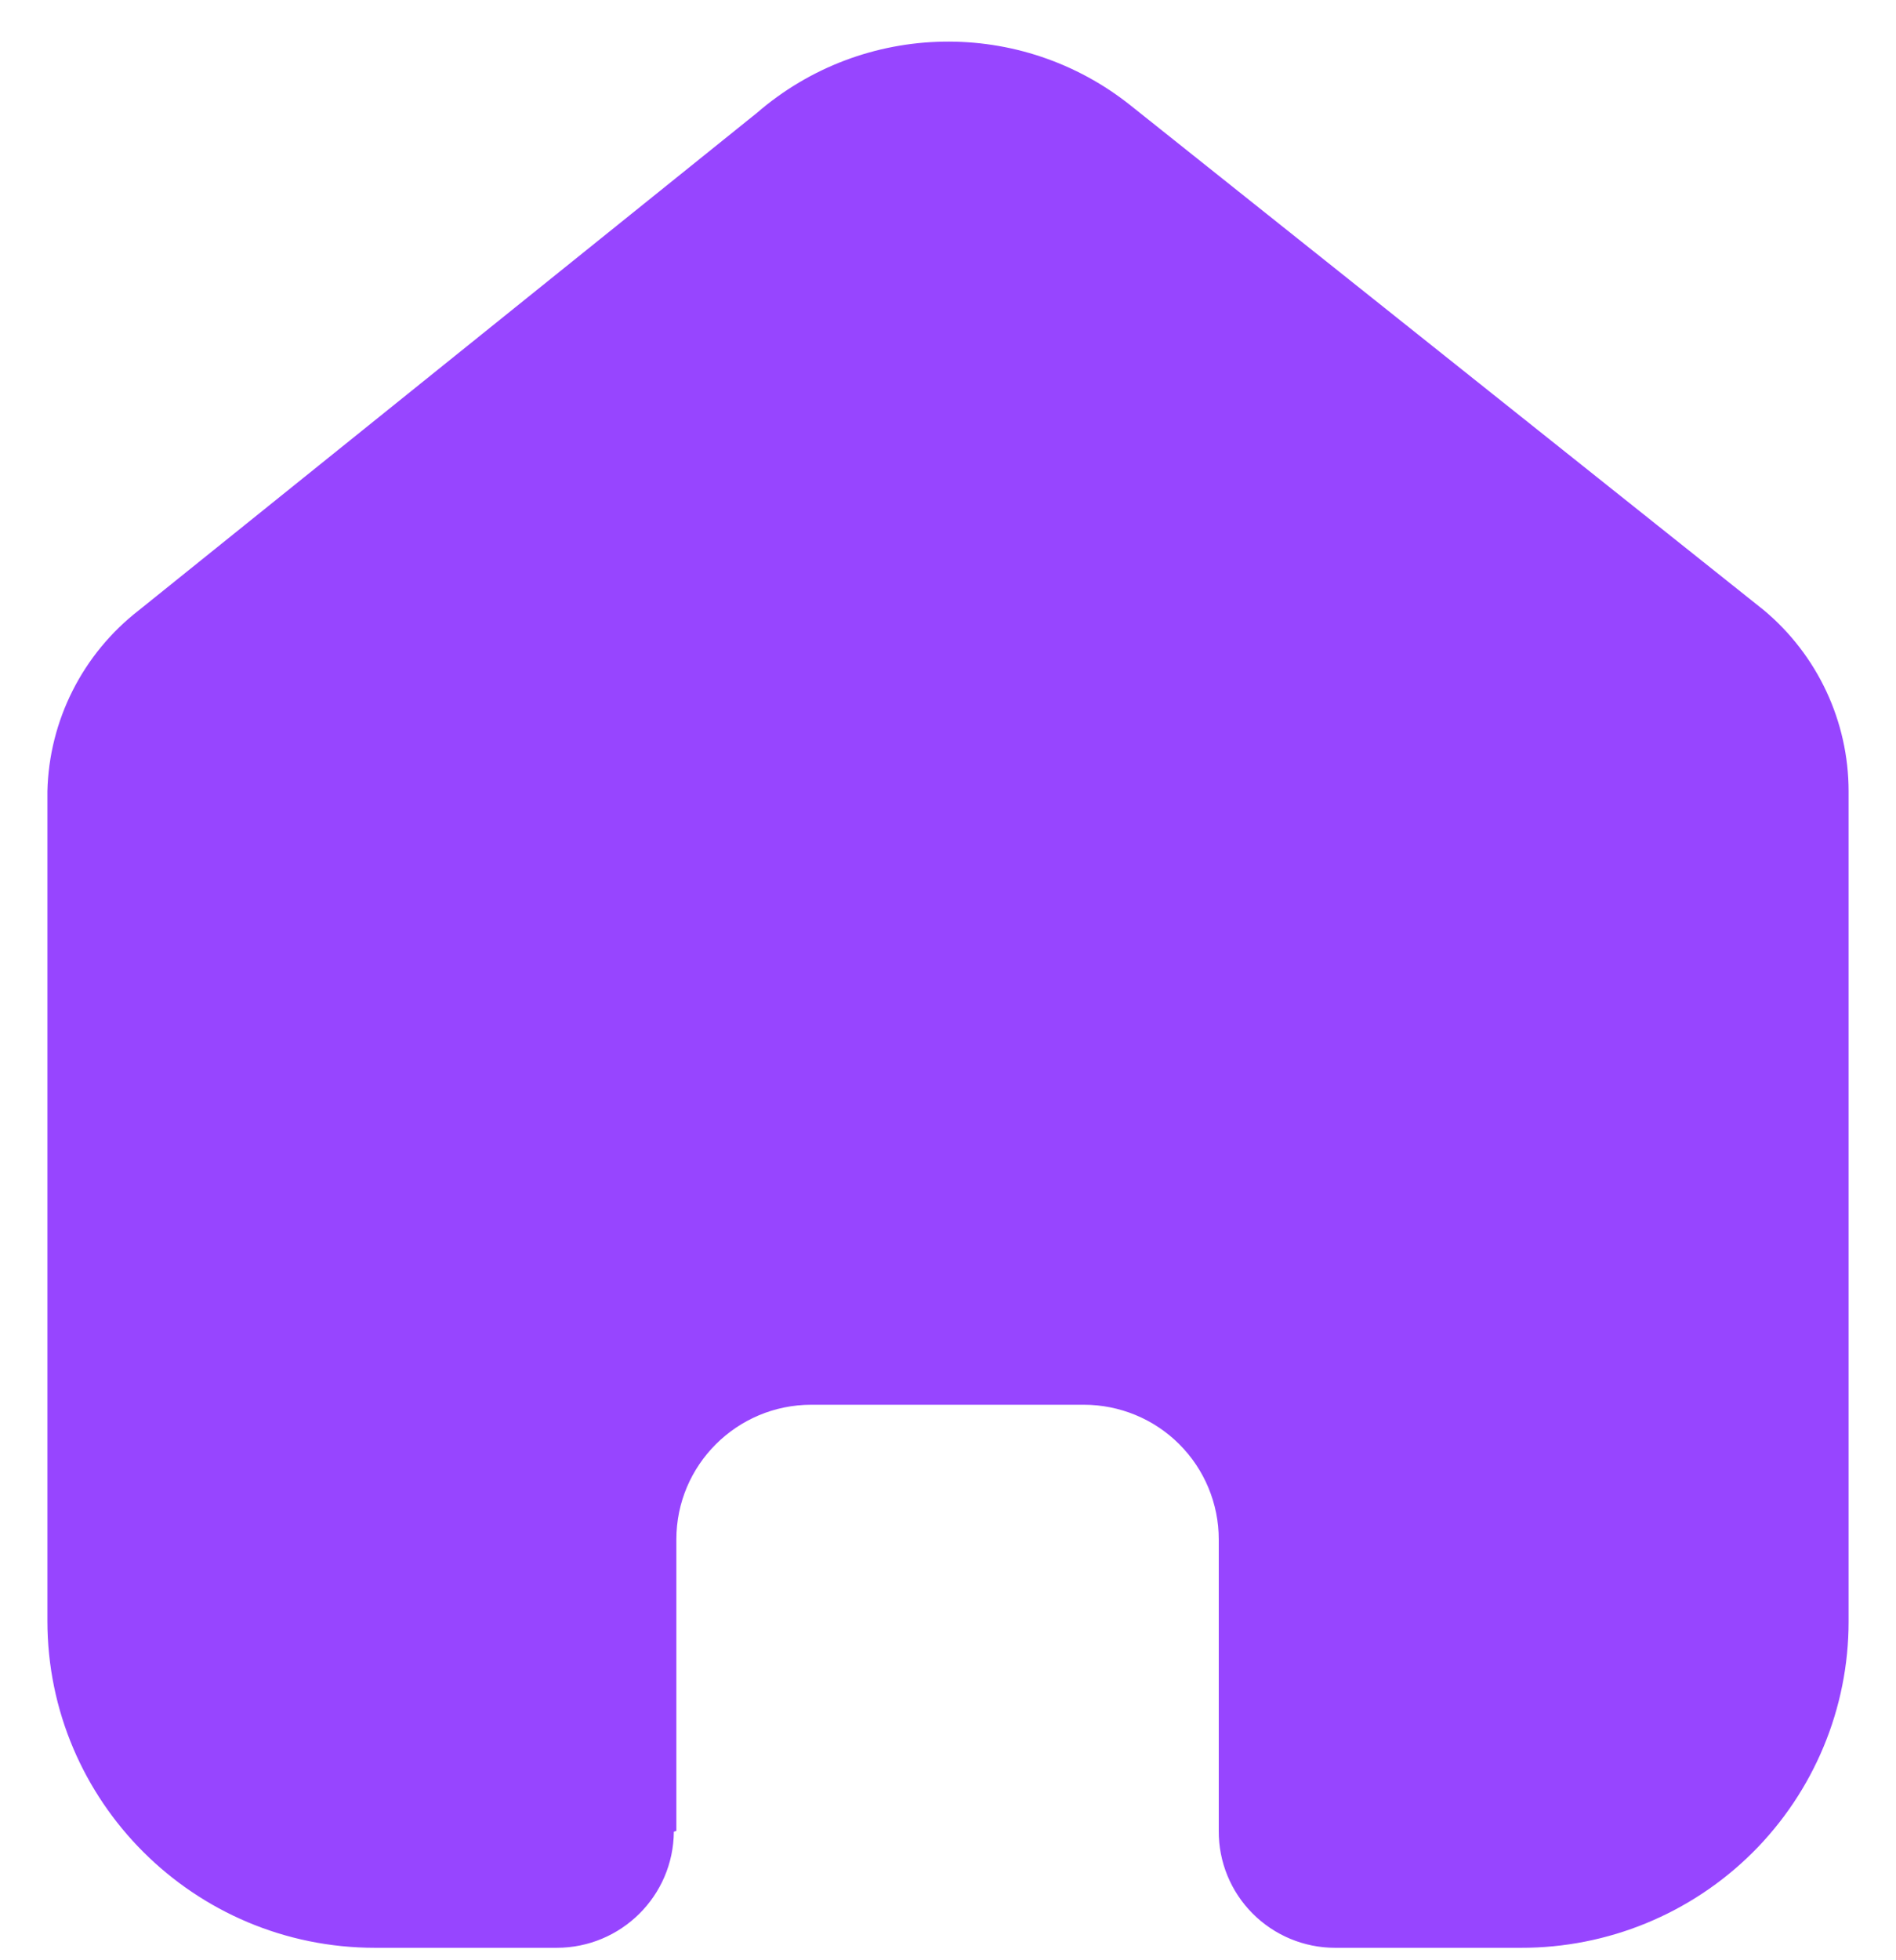 <svg width="30" height="31" viewBox="0 0 30 31" fill="none" xmlns="http://www.w3.org/2000/svg">
<path d="M10.702 28.954V24.345C10.702 23.169 11.658 22.215 12.838 22.215H17.149C17.715 22.215 18.259 22.439 18.659 22.839C19.059 23.238 19.284 23.78 19.284 24.345V28.954C19.281 29.443 19.473 29.913 19.819 30.26C20.164 30.607 20.634 30.803 21.124 30.803H24.066C25.439 30.806 26.758 30.264 27.731 29.297C28.703 28.329 29.25 27.015 29.25 25.645V12.515C29.25 11.408 28.758 10.358 27.907 9.648L17.901 1.677C16.16 0.279 13.667 0.324 11.978 1.784L2.201 9.648C1.309 10.338 0.776 11.391 0.75 12.515V25.631C0.75 28.487 3.071 30.803 5.934 30.803H8.808C9.827 30.803 10.655 29.983 10.662 28.967L10.702 28.954Z" fill="#9745FF"/>
</svg>
